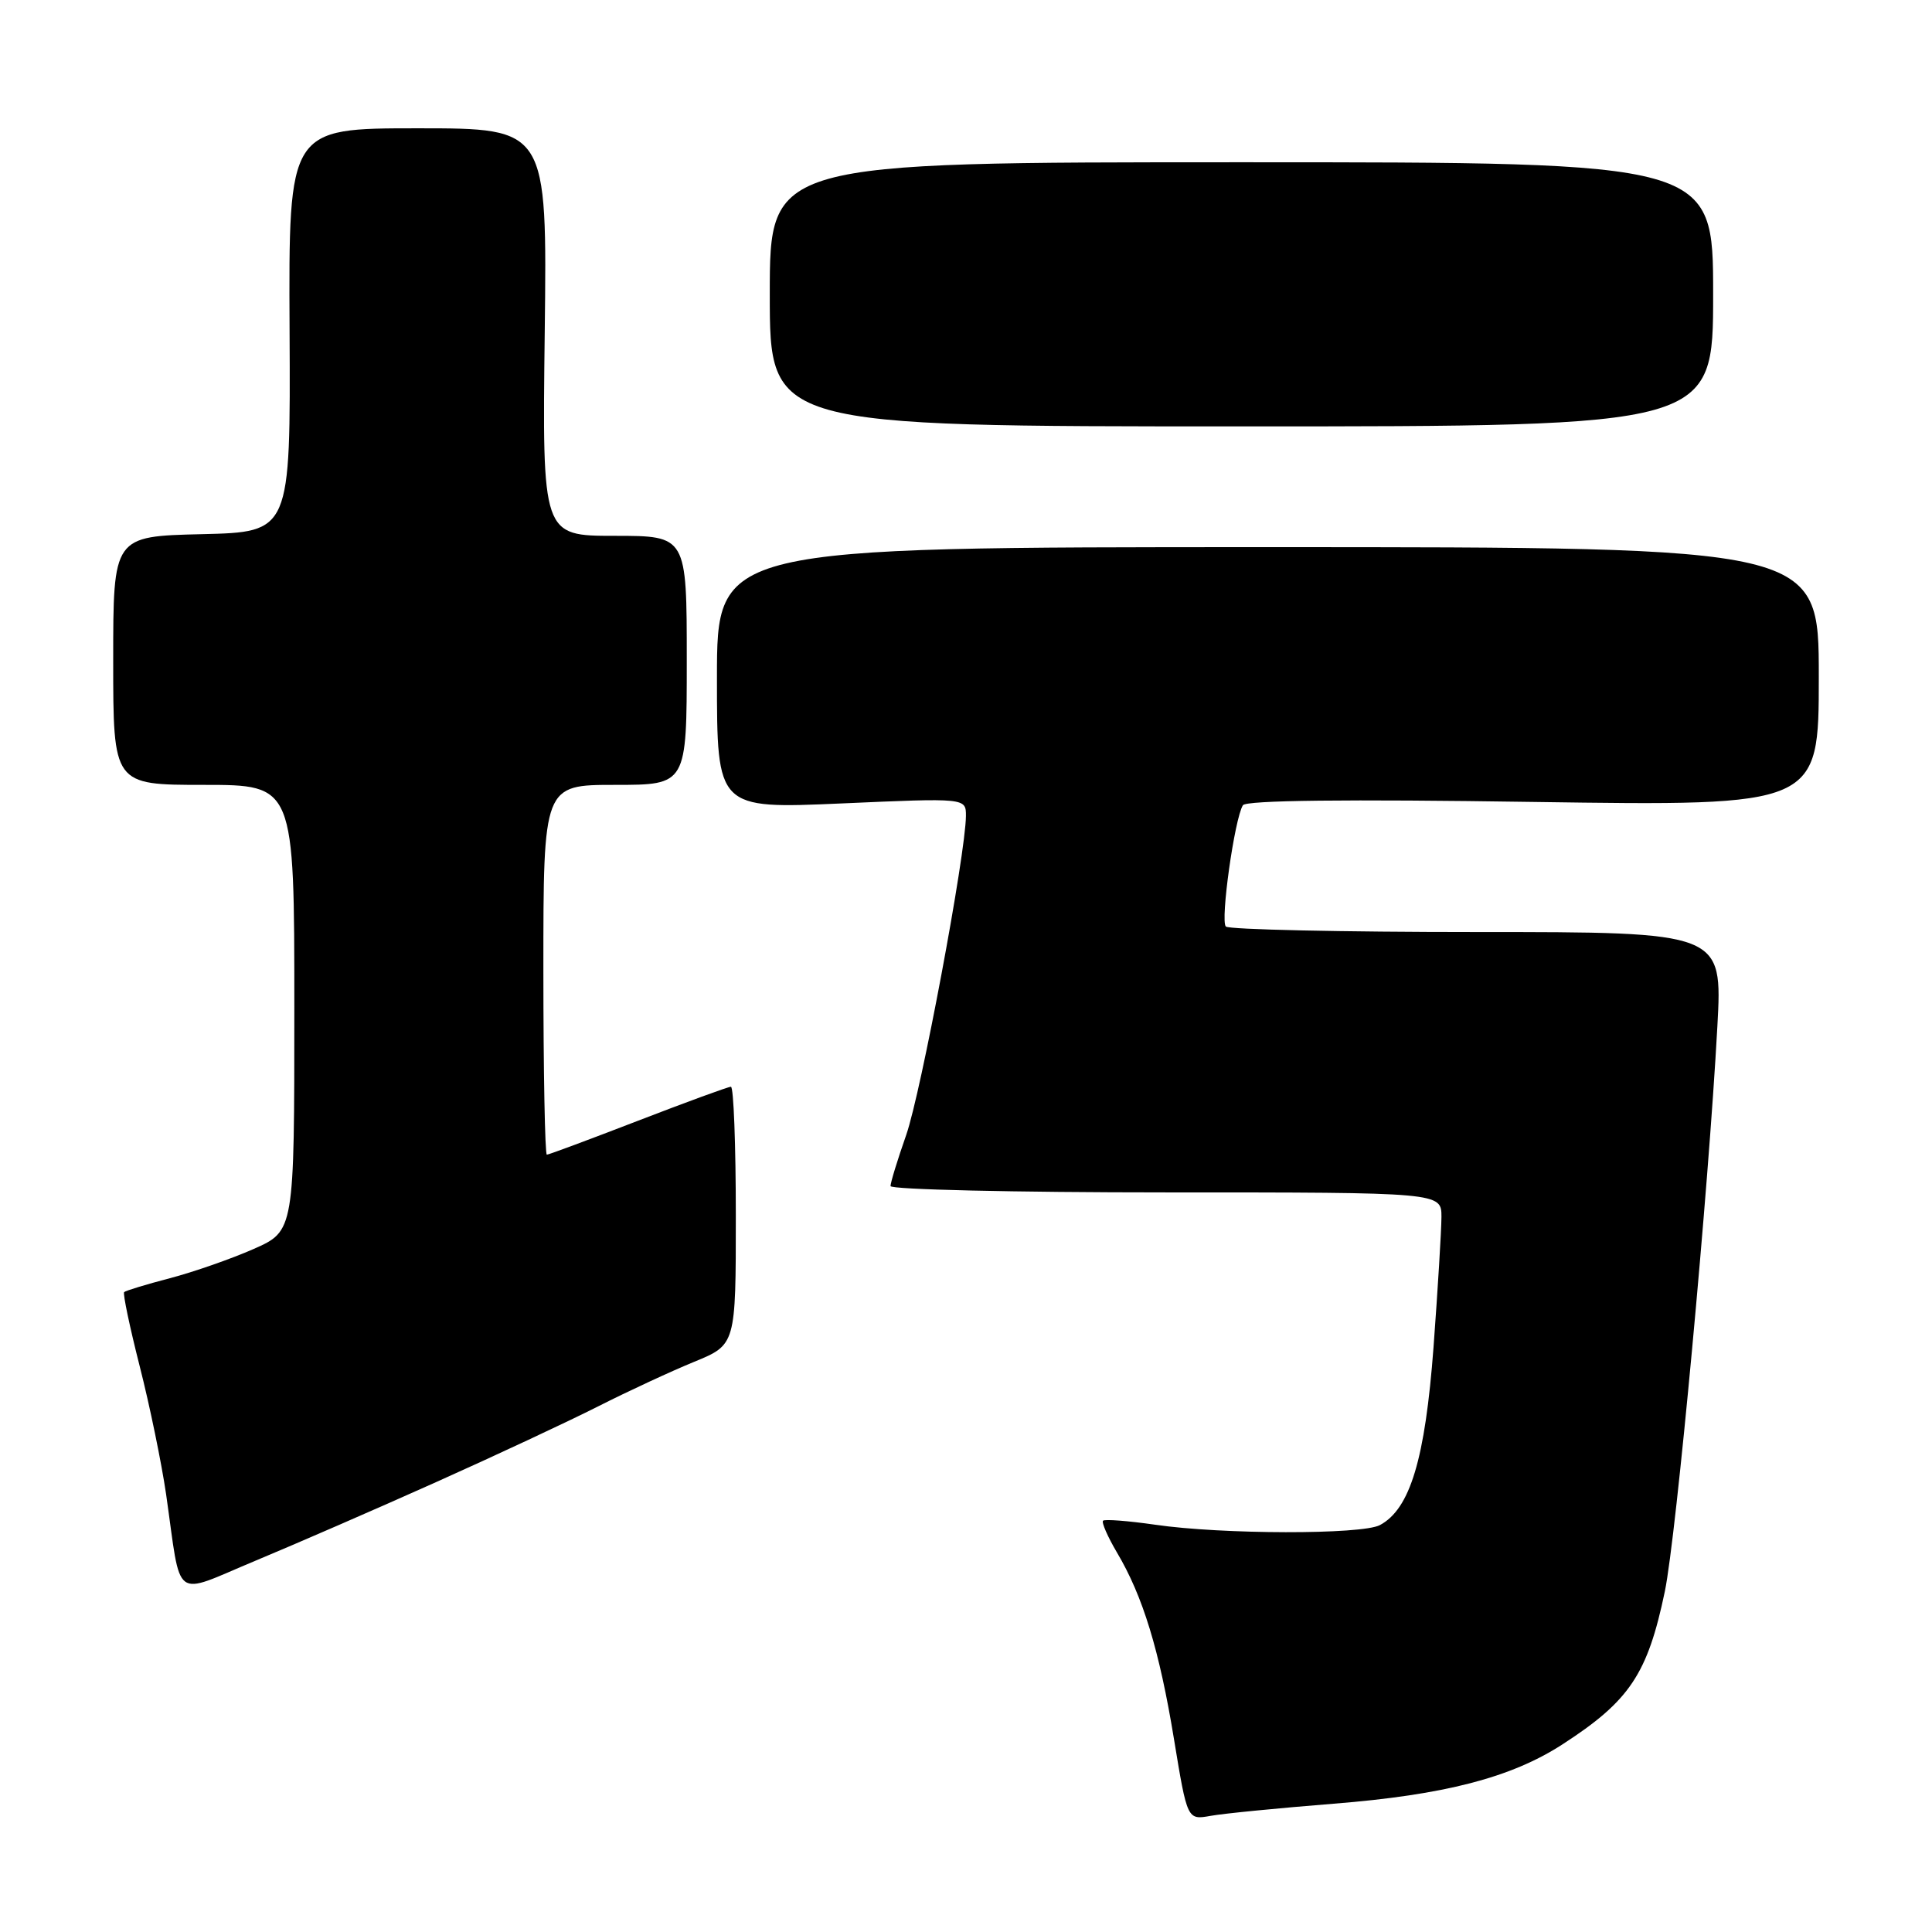 <?xml version="1.0" encoding="UTF-8" standalone="no"?>
<!DOCTYPE svg PUBLIC "-//W3C//DTD SVG 1.1//EN" "http://www.w3.org/Graphics/SVG/1.1/DTD/svg11.dtd" >
<svg xmlns="http://www.w3.org/2000/svg" xmlns:xlink="http://www.w3.org/1999/xlink" version="1.1" viewBox="0 0 256 256">
 <g >
 <path fill="currentColor"
d=" M 176.72 239.00 C 191.35 237.84 200.21 235.55 207.00 231.16 C 215.93 225.39 218.31 221.84 220.60 210.87 C 222.11 203.61 226.39 157.56 227.56 136.00 C 228.24 123.50 228.24 123.50 195.70 123.50 C 177.81 123.50 162.84 123.17 162.43 122.77 C 161.68 122.01 163.58 108.49 164.69 106.70 C 165.09 106.04 178.40 105.89 203.15 106.26 C 241.00 106.81 241.00 106.81 241.00 89.66 C 241.00 72.50 241.00 72.50 168.00 72.50 C 95.00 72.50 95.00 72.50 95.00 89.84 C 95.00 107.18 95.00 107.18 111.50 106.46 C 128.00 105.73 128.00 105.73 127.99 108.12 C 127.96 113.16 122.04 144.79 120.07 150.41 C 118.93 153.66 118.00 156.69 118.00 157.16 C 118.00 157.62 134.43 158.00 154.50 158.00 C 191.00 158.00 191.00 158.00 191.00 161.25 C 190.99 163.04 190.52 170.80 189.95 178.50 C 188.84 193.32 186.85 199.94 182.85 202.08 C 180.46 203.36 161.91 203.33 153.04 202.03 C 149.48 201.52 146.39 201.28 146.16 201.50 C 145.94 201.73 146.77 203.62 148.00 205.71 C 151.43 211.48 153.63 218.67 155.56 230.45 C 157.32 241.16 157.32 241.16 160.41 240.61 C 162.11 240.30 169.45 239.58 176.72 239.00 Z  M 57.78 196.39 C 65.64 192.87 75.31 188.35 79.28 186.34 C 83.25 184.33 88.97 181.68 92.00 180.44 C 97.50 178.18 97.50 178.18 97.50 161.09 C 97.50 151.69 97.21 144.00 96.85 144.00 C 96.49 144.00 90.96 146.03 84.55 148.50 C 78.15 150.97 72.71 153.00 72.46 153.00 C 72.21 153.00 72.00 141.97 72.00 128.50 C 72.00 104.00 72.00 104.00 81.50 104.00 C 91.00 104.00 91.00 104.00 91.00 87.50 C 91.00 71.00 91.00 71.00 81.43 71.00 C 71.85 71.00 71.85 71.00 72.18 44.00 C 72.50 17.00 72.50 17.00 55.37 17.00 C 38.24 17.00 38.24 17.00 38.37 43.75 C 38.50 70.50 38.50 70.50 26.75 70.78 C 15.00 71.06 15.00 71.06 15.00 87.53 C 15.00 104.00 15.00 104.00 27.00 104.00 C 39.00 104.00 39.00 104.00 39.00 133.56 C 39.00 163.11 39.00 163.11 33.60 165.50 C 30.63 166.81 25.64 168.55 22.51 169.37 C 19.37 170.19 16.65 171.02 16.45 171.21 C 16.26 171.41 17.19 175.83 18.51 181.03 C 19.84 186.24 21.41 193.88 22.01 198.00 C 24.08 212.45 22.72 211.44 33.81 206.82 C 39.14 204.60 49.93 199.91 57.78 196.39 Z  M 227.00 39.00 C 227.00 21.50 227.00 21.50 164.50 21.50 C 102.00 21.50 102.00 21.50 102.00 39.00 C 102.00 56.50 102.00 56.50 164.50 56.50 C 227.00 56.50 227.00 56.50 227.00 39.00 Z "/>
</g>
</svg>